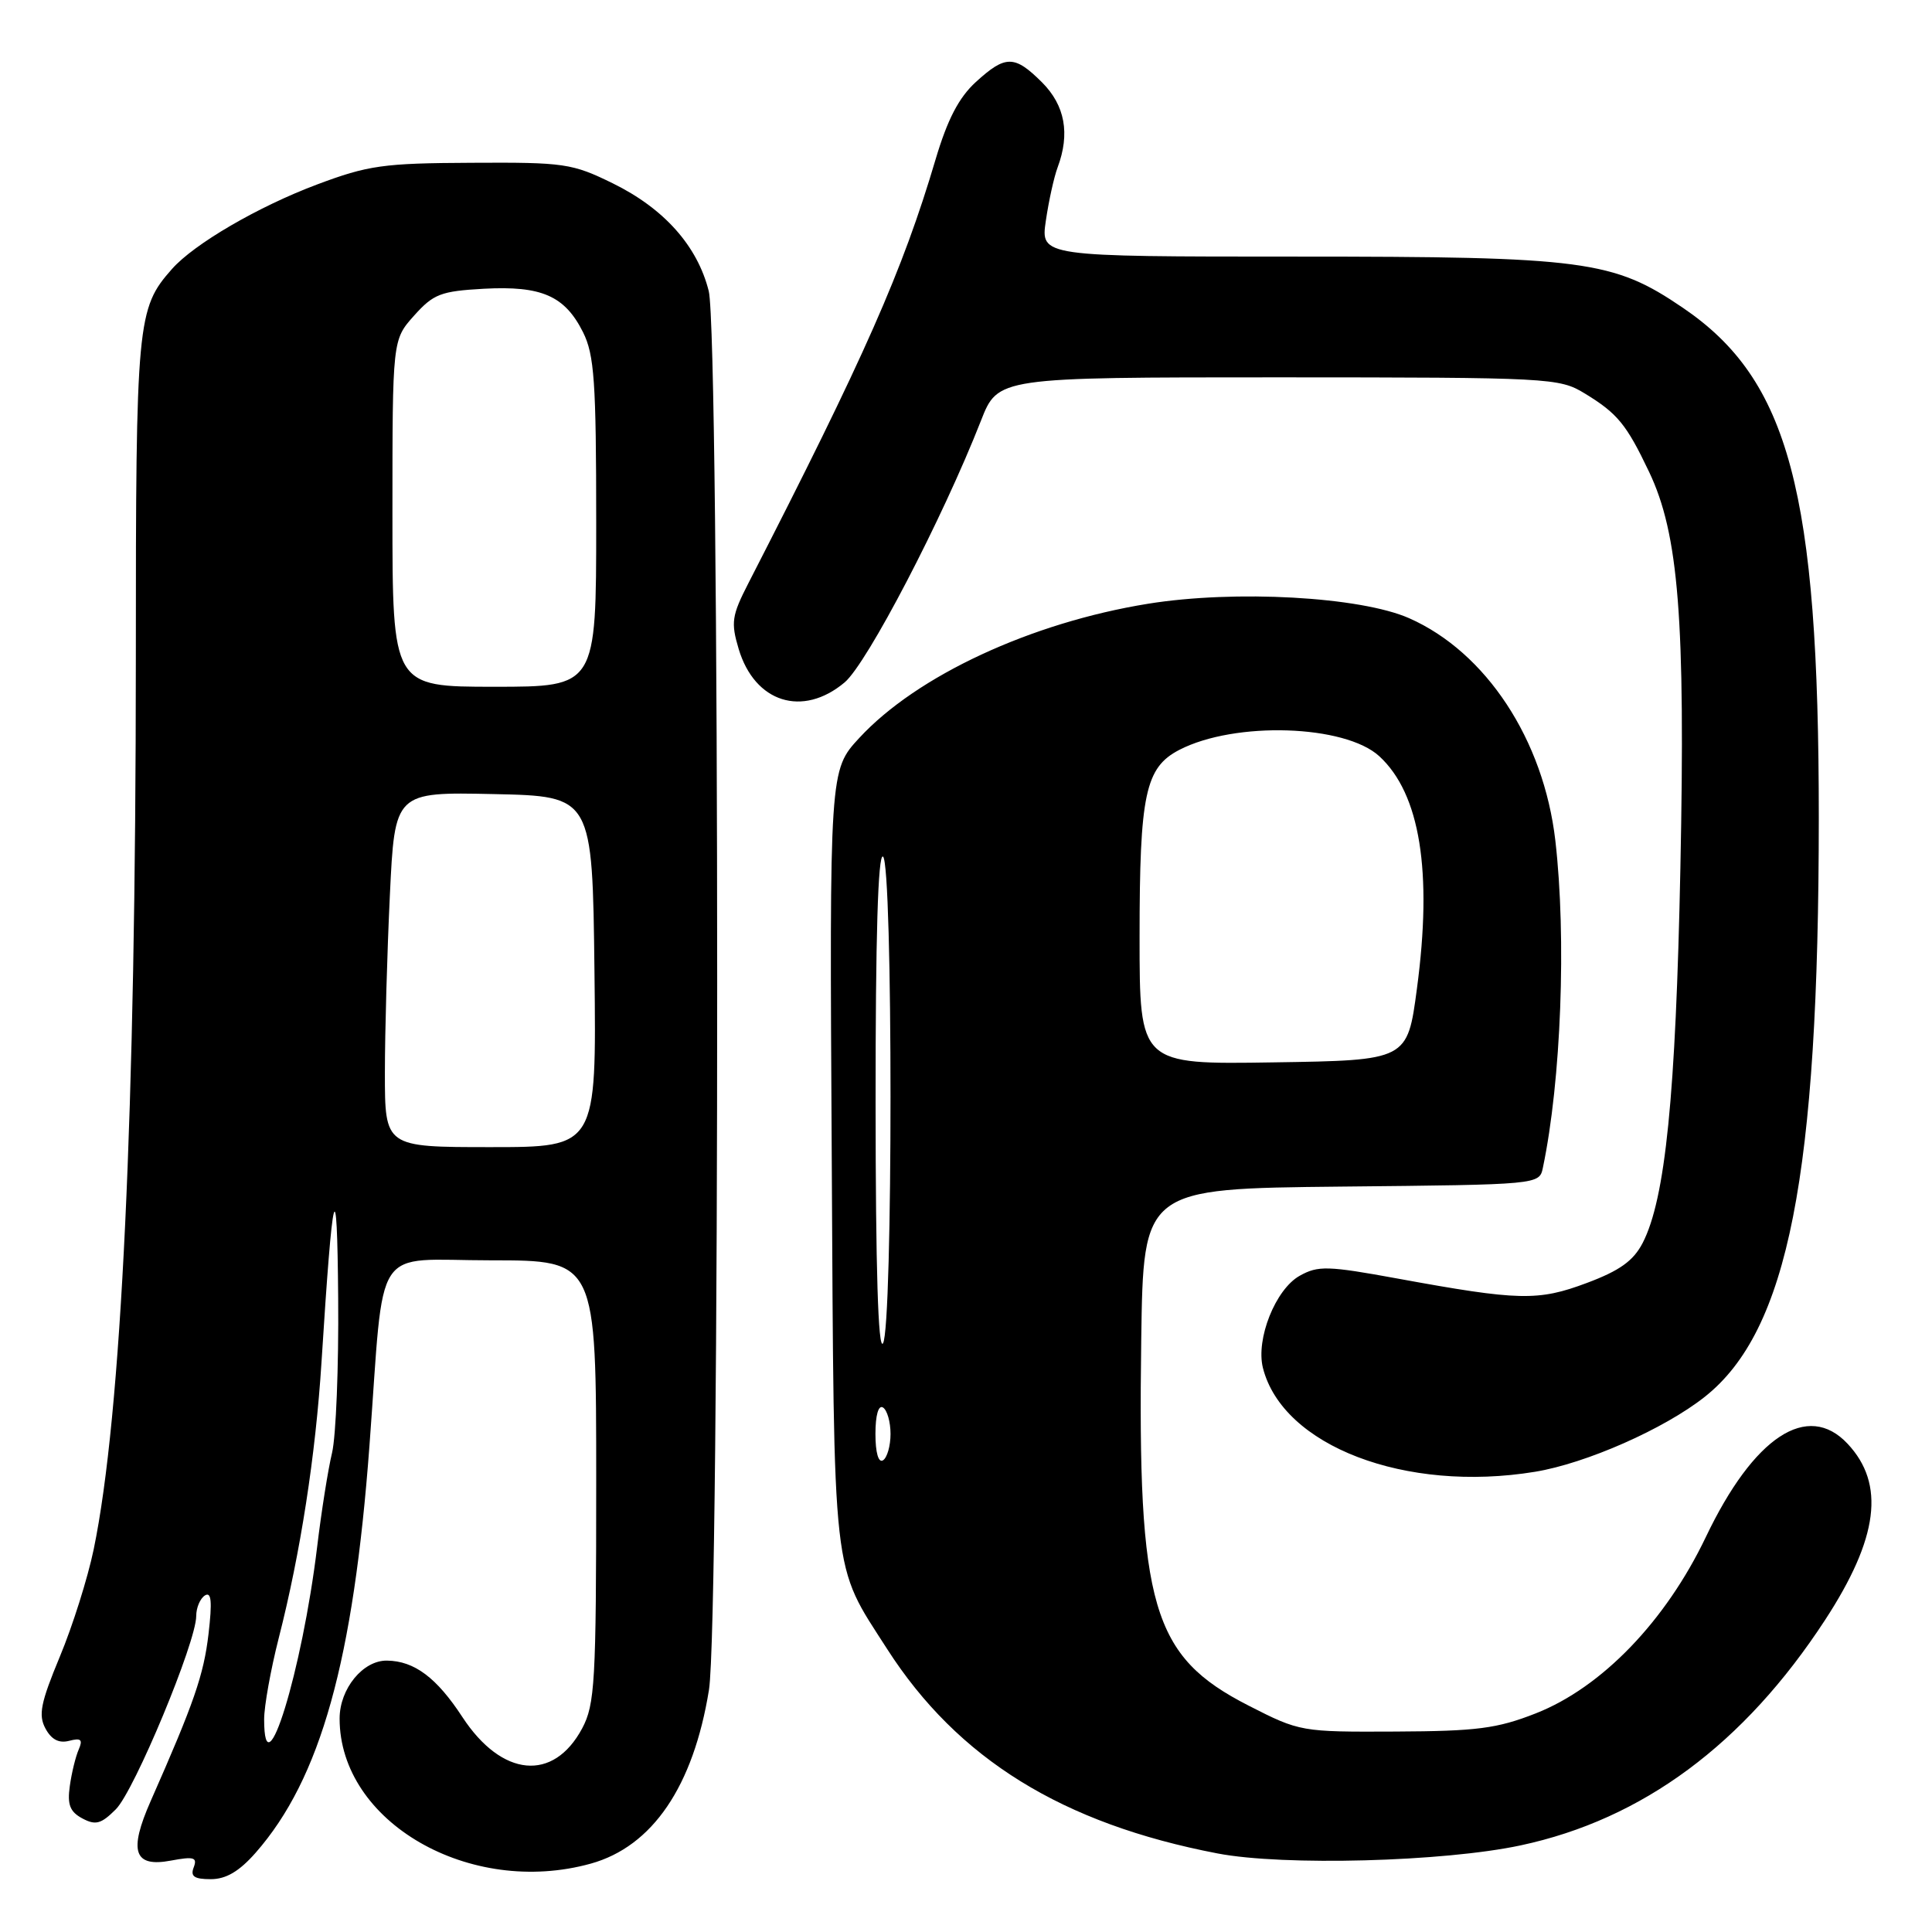 <?xml version="1.0" encoding="UTF-8" standalone="no"?>
<!DOCTYPE svg PUBLIC "-//W3C//DTD SVG 1.1//EN" "http://www.w3.org/Graphics/SVG/1.1/DTD/svg11.dtd" >
<svg xmlns="http://www.w3.org/2000/svg" xmlns:xlink="http://www.w3.org/1999/xlink" version="1.1" viewBox="0 0 256 256">
 <g >
 <path fill="currentColor"
d=" M 33.88 245.49 C 42.48 235.69 46.84 220.08 48.96 191.50 C 50.99 164.17 49.14 167.00 65.07 167.00 C 79.00 167.00 79.00 167.00 79.00 196.27 C 79.00 222.90 78.83 225.84 77.14 229.02 C 73.33 236.14 66.50 235.50 61.27 227.52 C 57.86 222.30 54.91 220.09 51.29 220.04 C 48.10 219.98 45.00 223.77 45.00 227.72 C 45.00 241.43 62.25 251.39 78.28 246.94 C 86.45 244.67 91.87 236.71 93.94 223.93 C 95.41 214.87 95.39 44.42 93.91 38.56 C 92.41 32.59 88.00 27.64 81.23 24.31 C 75.81 21.65 74.80 21.50 62.50 21.57 C 50.77 21.62 48.77 21.91 42.00 24.45 C 34.20 27.38 25.74 32.31 22.79 35.64 C 18.15 40.88 18.00 42.50 18.00 87.22 C 17.99 147.43 16.10 187.54 12.41 205.32 C 11.63 209.08 9.62 215.46 7.93 219.51 C 5.39 225.62 5.06 227.25 6.02 229.03 C 6.81 230.50 7.80 231.02 9.16 230.67 C 10.74 230.26 11.00 230.50 10.43 231.82 C 10.02 232.75 9.49 234.92 9.25 236.66 C 8.90 239.13 9.27 240.07 10.91 240.95 C 12.67 241.89 13.40 241.69 15.35 239.74 C 17.81 237.28 26.00 217.59 26.00 214.13 C 26.00 213.03 26.52 211.80 27.16 211.40 C 28.01 210.88 28.13 212.22 27.63 216.51 C 26.99 221.95 25.71 225.64 19.97 238.64 C 17.02 245.32 17.74 247.46 22.64 246.54 C 25.69 245.97 26.17 246.11 25.67 247.43 C 25.20 248.63 25.73 249.00 27.93 249.00 C 29.95 249.00 31.70 247.97 33.88 245.49 Z  M 201.50 244.52 C 217.65 241.07 231.09 231.12 241.83 214.66 C 248.91 203.81 249.83 196.64 244.81 191.30 C 239.52 185.66 232.38 190.36 226.03 203.67 C 220.71 214.81 212.24 223.60 203.50 227.03 C 198.36 229.05 195.68 229.39 184.90 229.44 C 172.42 229.50 172.23 229.47 165.44 226.00 C 152.65 219.47 150.72 212.90 151.22 177.50 C 151.50 157.50 151.50 157.50 177.74 157.23 C 203.97 156.97 203.97 156.97 204.44 154.73 C 206.86 143.21 207.58 124.28 206.09 111.37 C 204.54 98.01 196.91 86.42 186.73 81.92 C 180.25 79.06 163.65 78.14 152.12 80.00 C 136.63 82.50 121.49 89.53 113.87 97.77 C 109.91 102.05 109.91 102.05 110.21 153.27 C 110.53 210.15 110.18 207.01 117.55 218.50 C 126.90 233.07 140.78 241.65 161.33 245.59 C 170.09 247.27 191.31 246.70 201.50 244.52 Z  M 203.39 195.02 C 210.16 193.91 220.52 189.34 225.90 185.08 C 236.94 176.33 240.99 155.78 241.00 108.36 C 241.00 65.14 237.06 50.34 223.00 40.79 C 213.74 34.49 210.02 34.00 171.73 34.00 C 137.88 34.00 137.88 34.00 138.58 29.25 C 138.96 26.64 139.66 23.46 140.14 22.18 C 141.81 17.71 141.12 13.97 138.08 10.92 C 134.43 7.28 133.24 7.27 129.30 10.87 C 127.05 12.93 125.55 15.81 123.97 21.12 C 119.59 35.90 114.62 47.16 99.16 77.29 C 96.96 81.58 96.83 82.48 97.88 86.00 C 100.01 93.10 106.35 95.10 111.92 90.42 C 114.90 87.90 124.87 68.78 129.98 55.75 C 132.23 50.00 132.23 50.00 169.37 50.00 C 205.45 50.01 206.60 50.07 209.98 52.13 C 214.32 54.77 215.51 56.22 218.50 62.50 C 222.44 70.75 223.33 82.04 222.66 115.00 C 222.05 145.20 220.67 158.86 217.66 164.70 C 216.43 167.07 214.62 168.37 210.26 170.00 C 203.81 172.42 201.27 172.36 185.21 169.42 C 175.92 167.72 174.65 167.68 172.21 169.05 C 169.01 170.84 166.39 177.42 167.34 181.24 C 169.95 191.60 186.23 197.83 203.39 195.02 Z  M 35.00 227.82 C 35.00 226.07 35.87 221.23 36.93 217.07 C 39.81 205.80 41.82 192.84 42.60 180.50 C 44.10 156.75 44.67 154.57 44.81 172.00 C 44.89 181.07 44.52 190.30 44.00 192.50 C 43.47 194.70 42.58 200.32 42.02 205.00 C 40.03 221.42 35.00 237.78 35.00 227.82 Z  M 51.00 142.16 C 51.00 136.75 51.30 126.16 51.66 118.63 C 52.31 104.94 52.31 104.94 65.41 105.22 C 78.50 105.50 78.50 105.50 78.77 128.75 C 79.04 152.00 79.04 152.00 65.02 152.00 C 51.00 152.00 51.00 152.00 51.00 142.16 Z  M 52.00 68.02 C 52.00 45.03 52.00 45.03 54.87 41.82 C 57.44 38.95 58.40 38.58 64.12 38.26 C 71.76 37.85 74.83 39.19 77.25 44.01 C 78.75 47.01 79.00 50.54 79.00 69.25 C 79.00 91.00 79.00 91.00 65.50 91.00 C 52.00 91.00 52.00 91.00 52.00 68.02 Z  M 116.00 190.00 C 116.00 187.51 116.40 186.13 117.00 186.50 C 117.55 186.84 118.00 188.41 118.00 190.00 C 118.00 191.59 117.55 193.16 117.00 193.50 C 116.40 193.87 116.00 192.49 116.00 190.00 Z  M 116.02 146.19 C 116.01 124.24 116.34 113.09 117.00 113.50 C 118.33 114.32 118.33 175.94 117.00 178.00 C 116.36 178.99 116.03 168.07 116.02 146.19 Z  M 151.00 124.17 C 151.00 105.24 151.75 101.70 156.27 99.36 C 163.64 95.55 178.22 96.02 182.77 100.21 C 188.17 105.18 189.83 115.46 187.75 131.00 C 186.49 140.50 186.49 140.50 168.74 140.77 C 151.00 141.05 151.00 141.05 151.00 124.17 Z "/>
</g>
</svg>